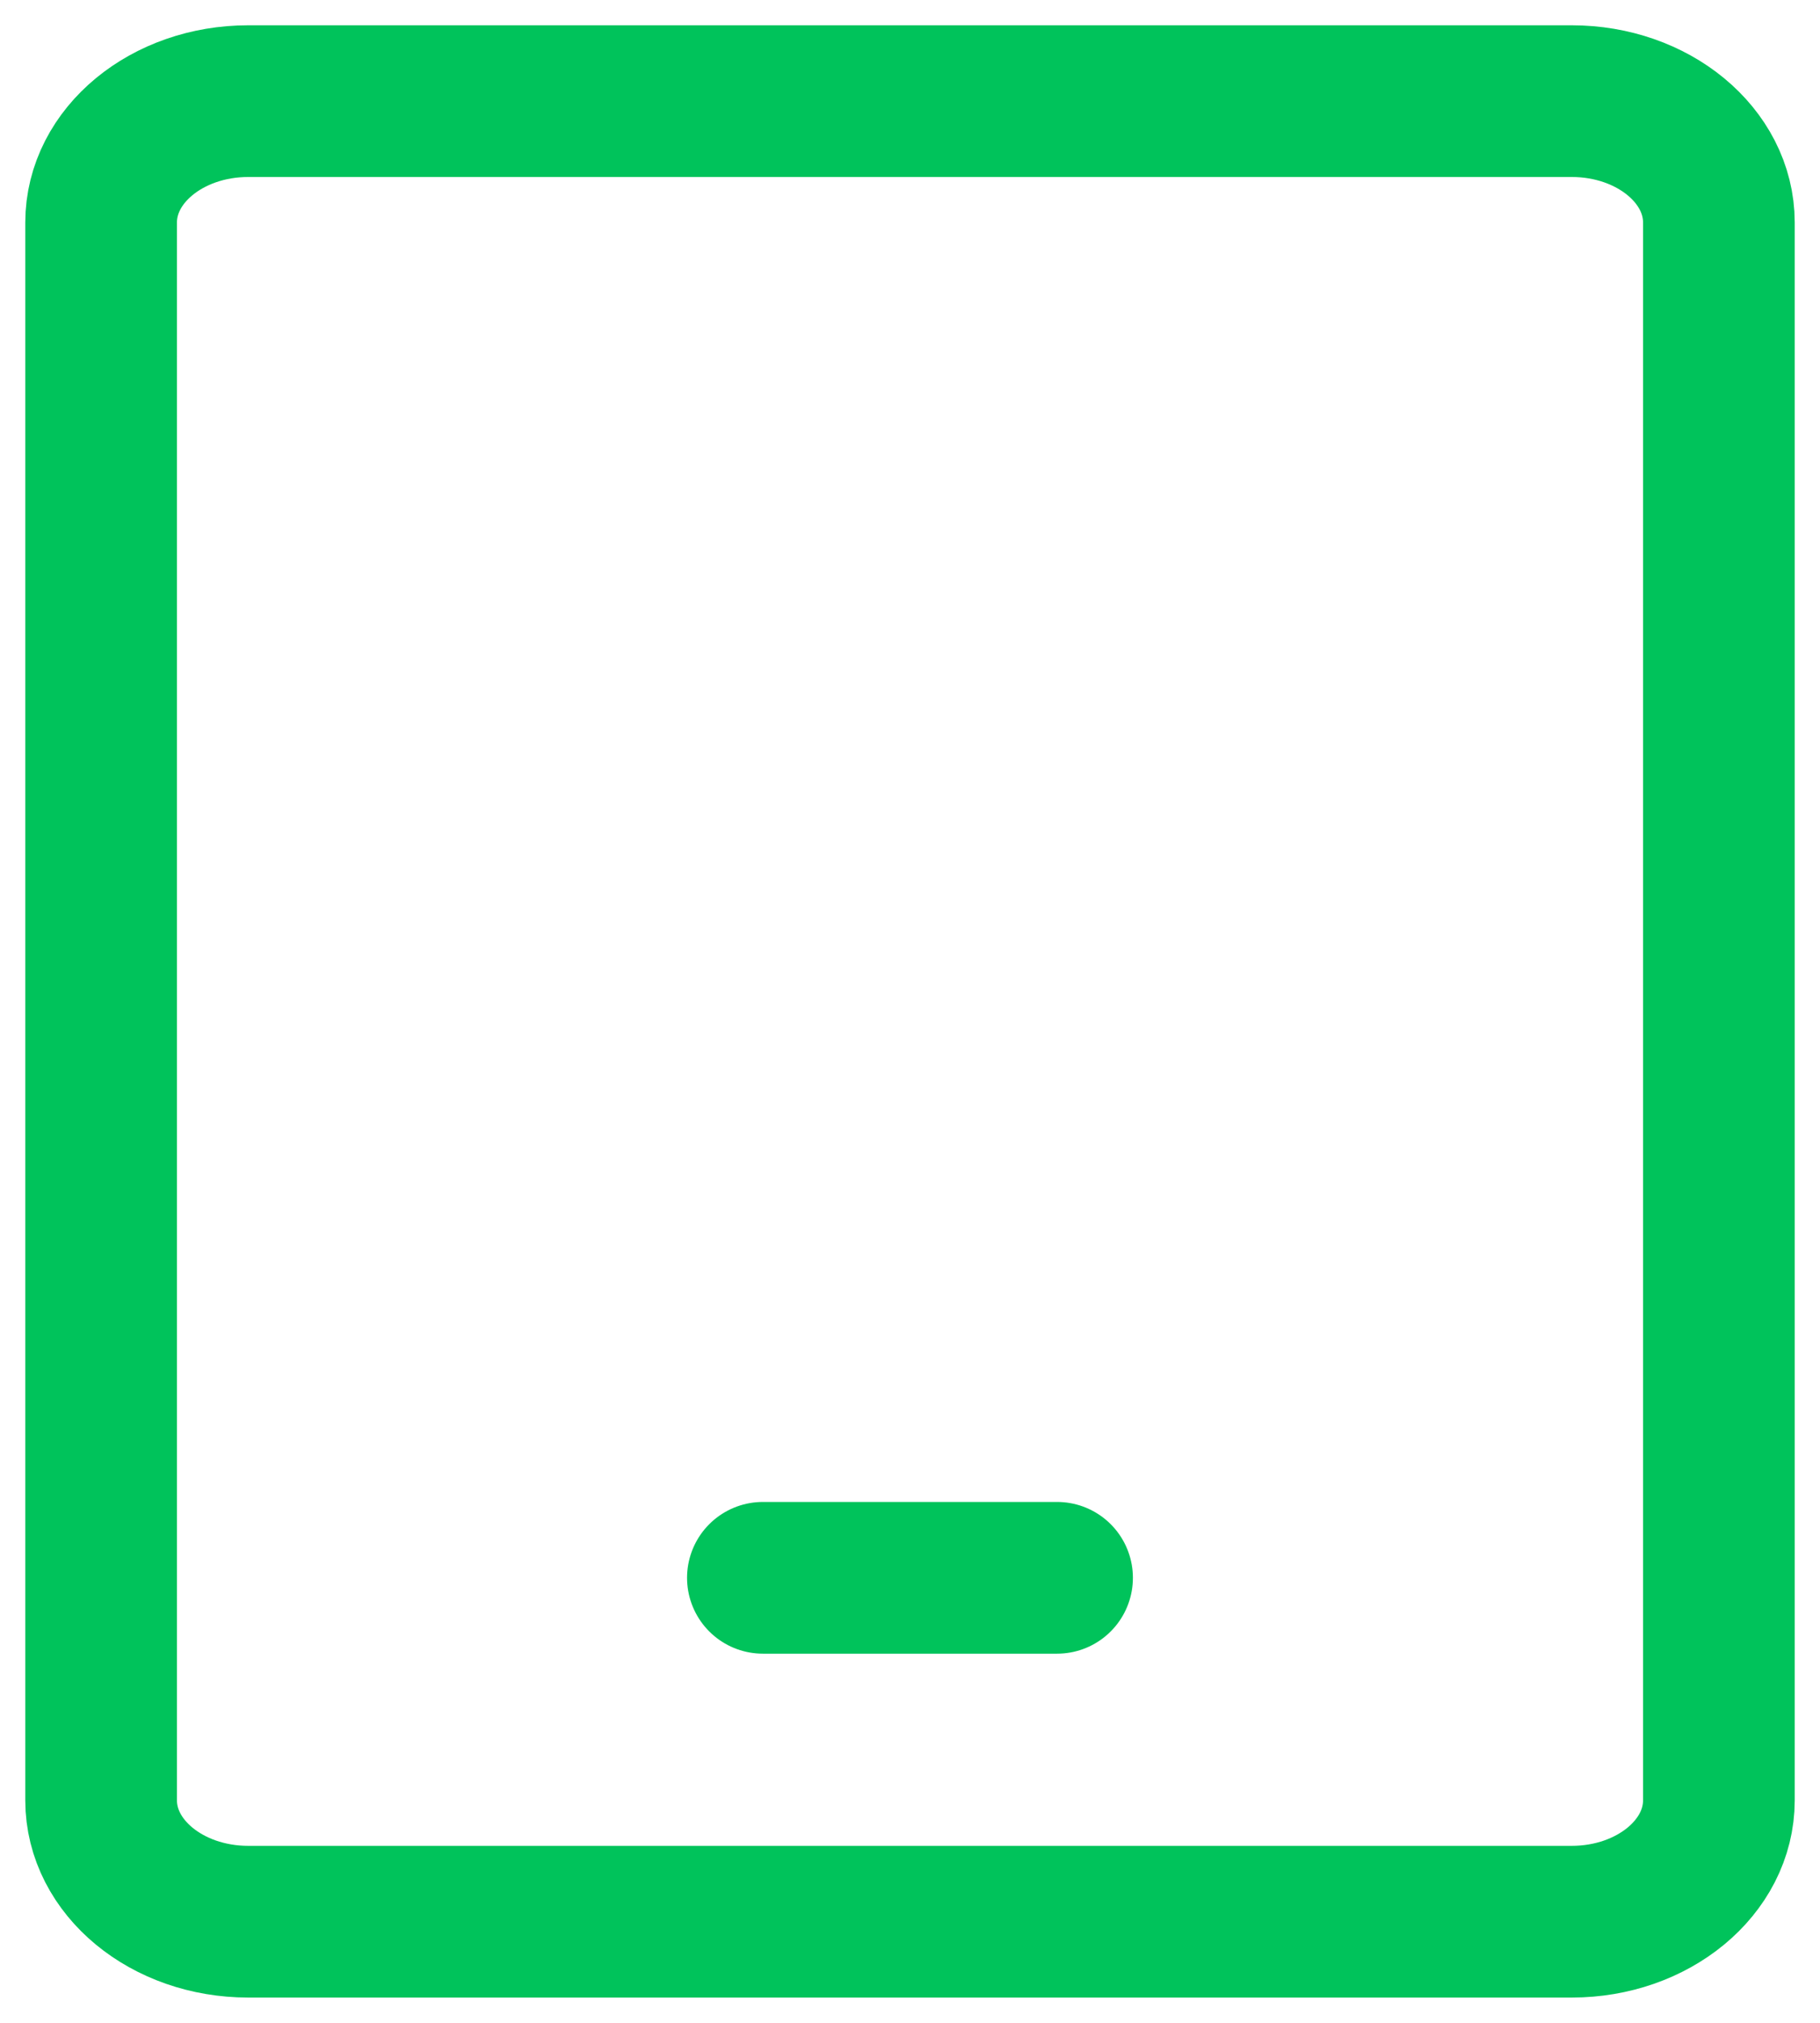 <svg width="36" height="40" fill="none" xmlns="http://www.w3.org/2000/svg"><path d="M31.09 2H4.91C3.301 2 2 3.075 2 4.4v31.2C2 36.925 3.302 38 4.91 38h26.18c1.608 0 2.91-1.075 2.91-2.4V4.4C34 3.075 32.698 2 31.09 2zm-16 29.2h5.819" stroke="#00C35B" stroke-width="3" stroke-linecap="round" stroke-linejoin="round"/></svg>